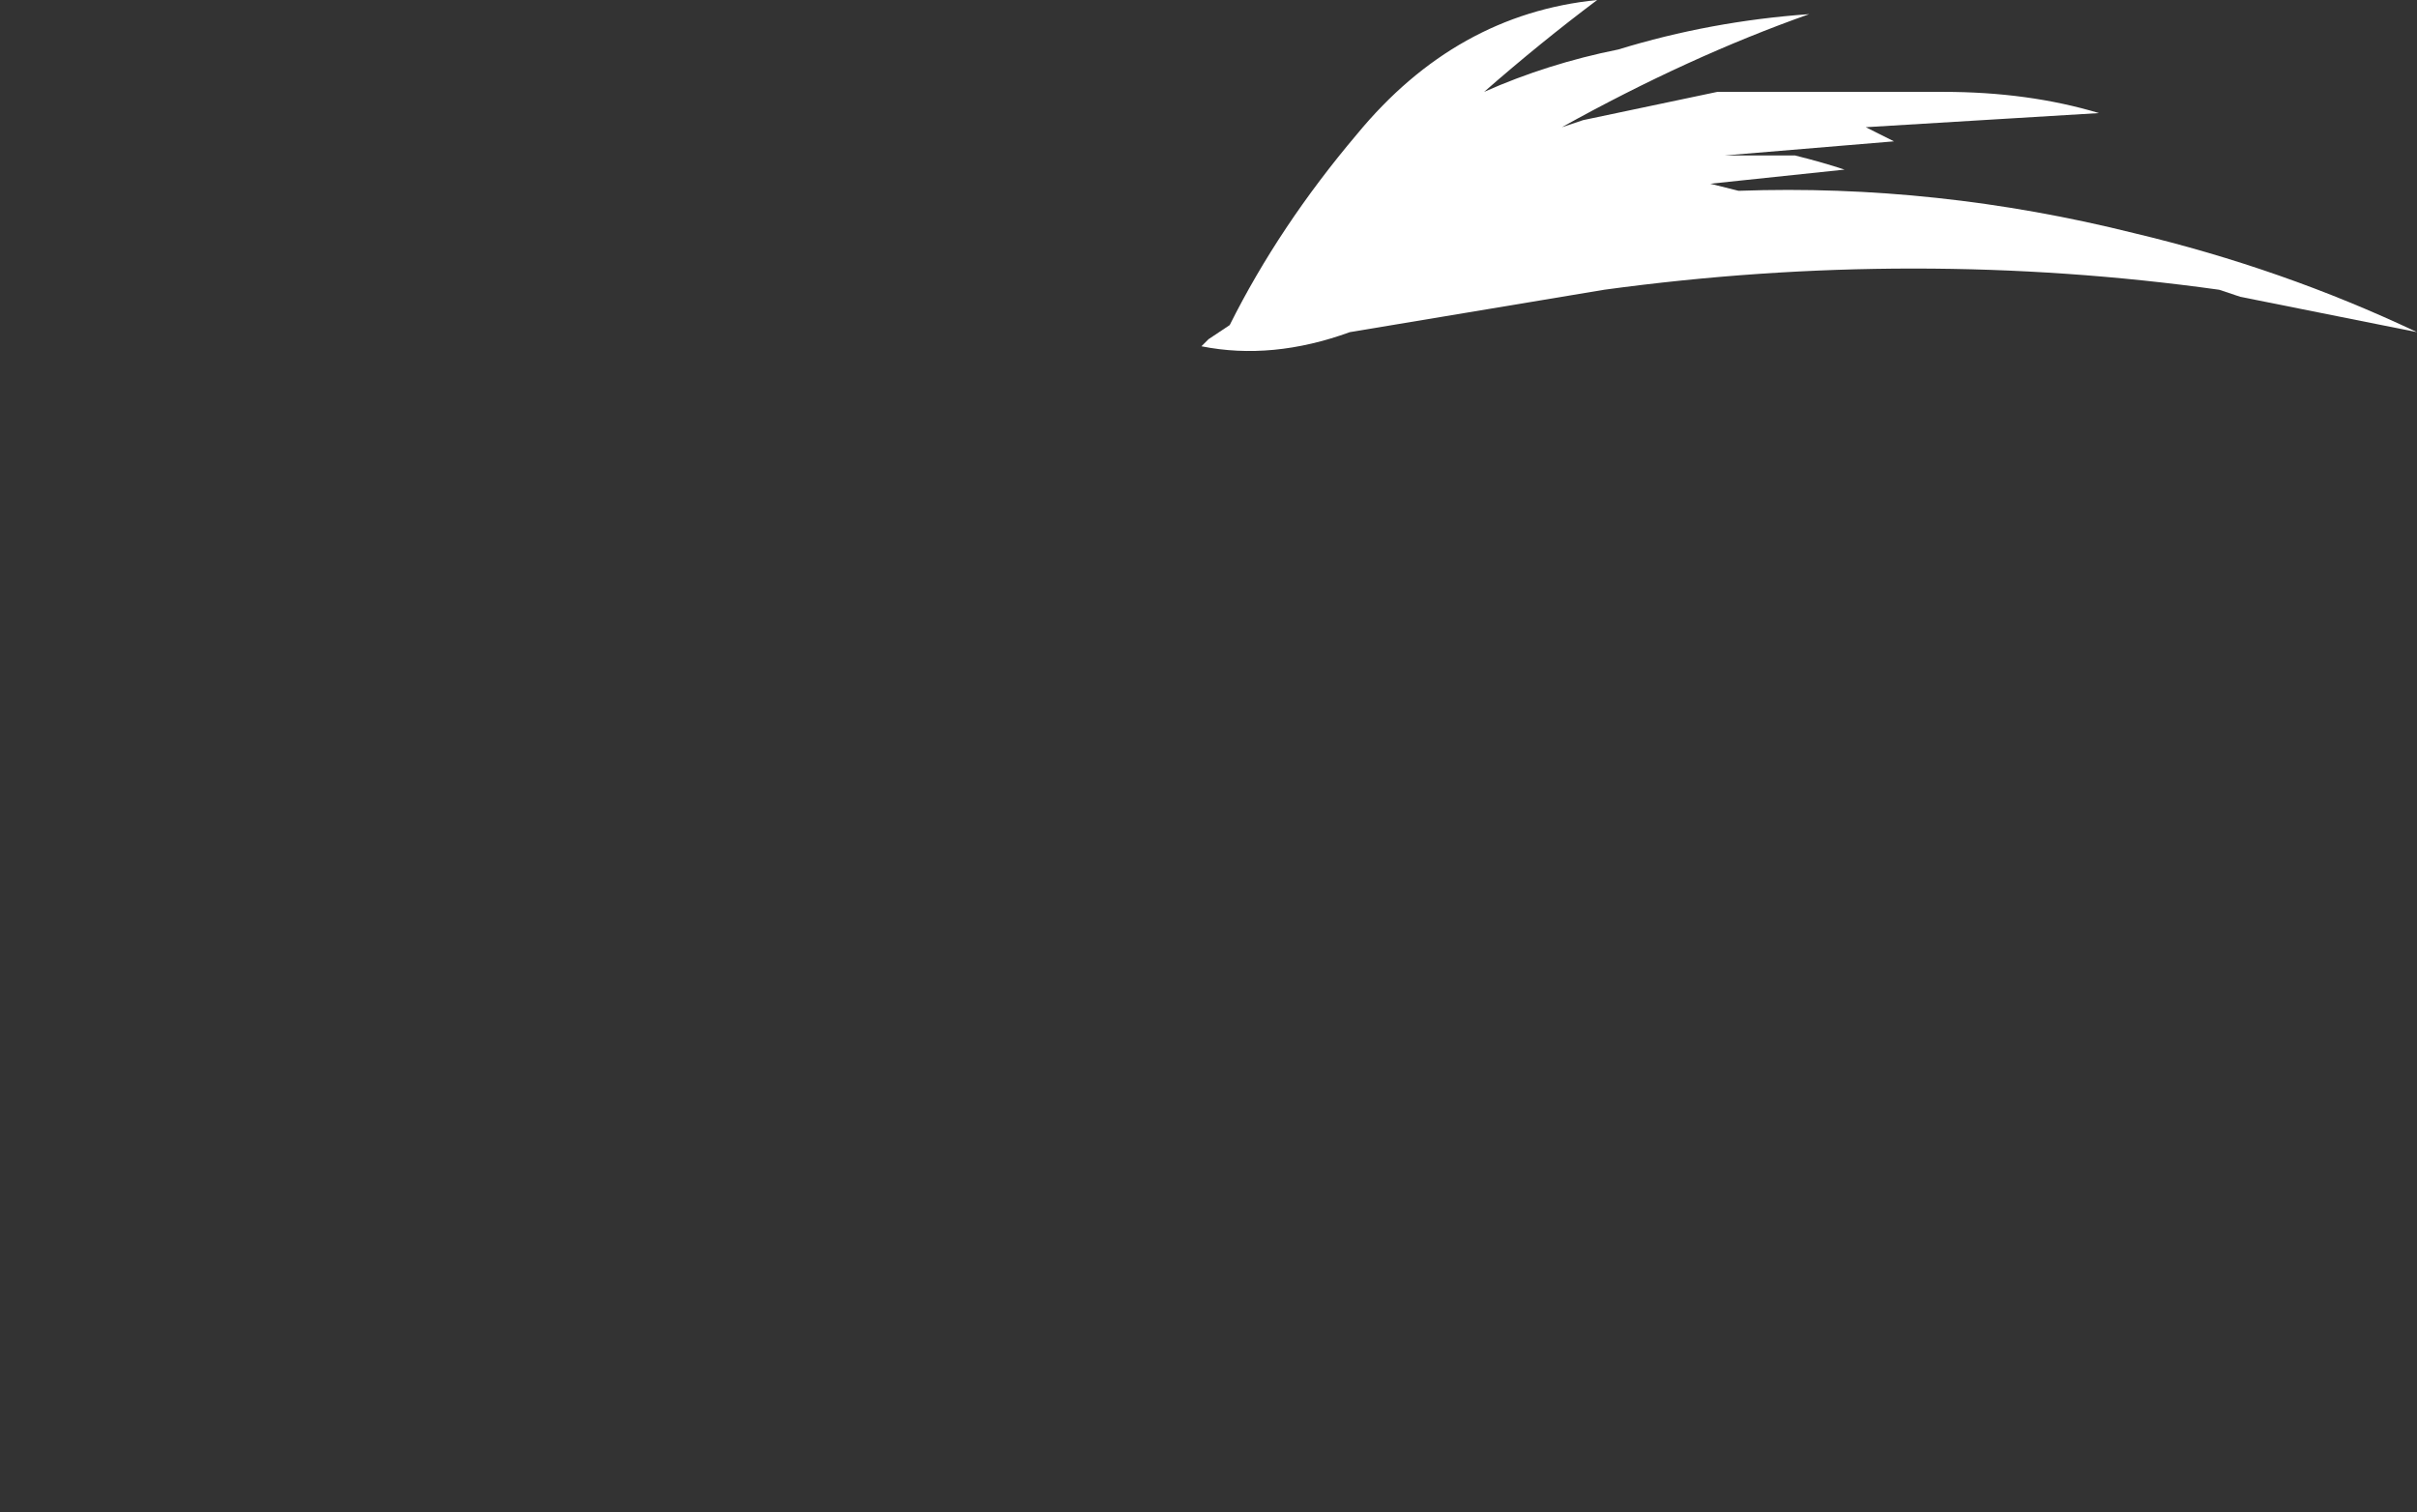 <?xml version="1.0" encoding="UTF-8" standalone="no"?>
<svg xmlns:ffdec="https://www.free-decompiler.com/flash" xmlns:xlink="http://www.w3.org/1999/xlink" ffdec:objectType="frame" height="74.9px" width="119.7px" xmlns="http://www.w3.org/2000/svg">
  <rect width="100%" height="100%" fill="#333333" stroke="none"/>
  <g transform="matrix(1.0, 0.0, 0.0, 1.0, 59.5, 0.0)">
    <use ffdec:characterId="118" height="2.5" transform="matrix(7.0, 0.0, 0.0, 7.0, 0.0, 0.0)" width="8.6" xlink:href="#shape0"/>
  </g>
  <defs>
    <g id="shape0" transform="matrix(1.0, 0.0, 0.0, 1.0, 0.0, 0.0)">
      <path d="M8.6 2.35 L7.35 2.1 7.2 2.05 Q5.05 1.75 2.85 2.05 L1.05 2.35 Q0.5 2.55 0.0 2.45 L0.05 2.4 0.2 2.3 Q0.55 1.6 1.1 0.95 1.8 0.1 2.8 0.0 2.4 0.3 2.0 0.65 2.45 0.45 2.95 0.35 3.6 0.15 4.3 0.1 3.45 0.4 2.55 0.9 L2.7 0.85 3.65 0.65 5.25 0.65 Q5.85 0.65 6.35 0.8 L4.7 0.9 4.9 1.0 3.7 1.1 4.2 1.1 Q4.4 1.15 4.55 1.2 L3.6 1.3 3.8 1.35 Q5.2 1.3 6.6 1.65 7.65 1.9 8.6 2.35" fill="#ffffff" fill-rule="evenodd" stroke="none"/>
    </g>
  </defs>
</svg>
